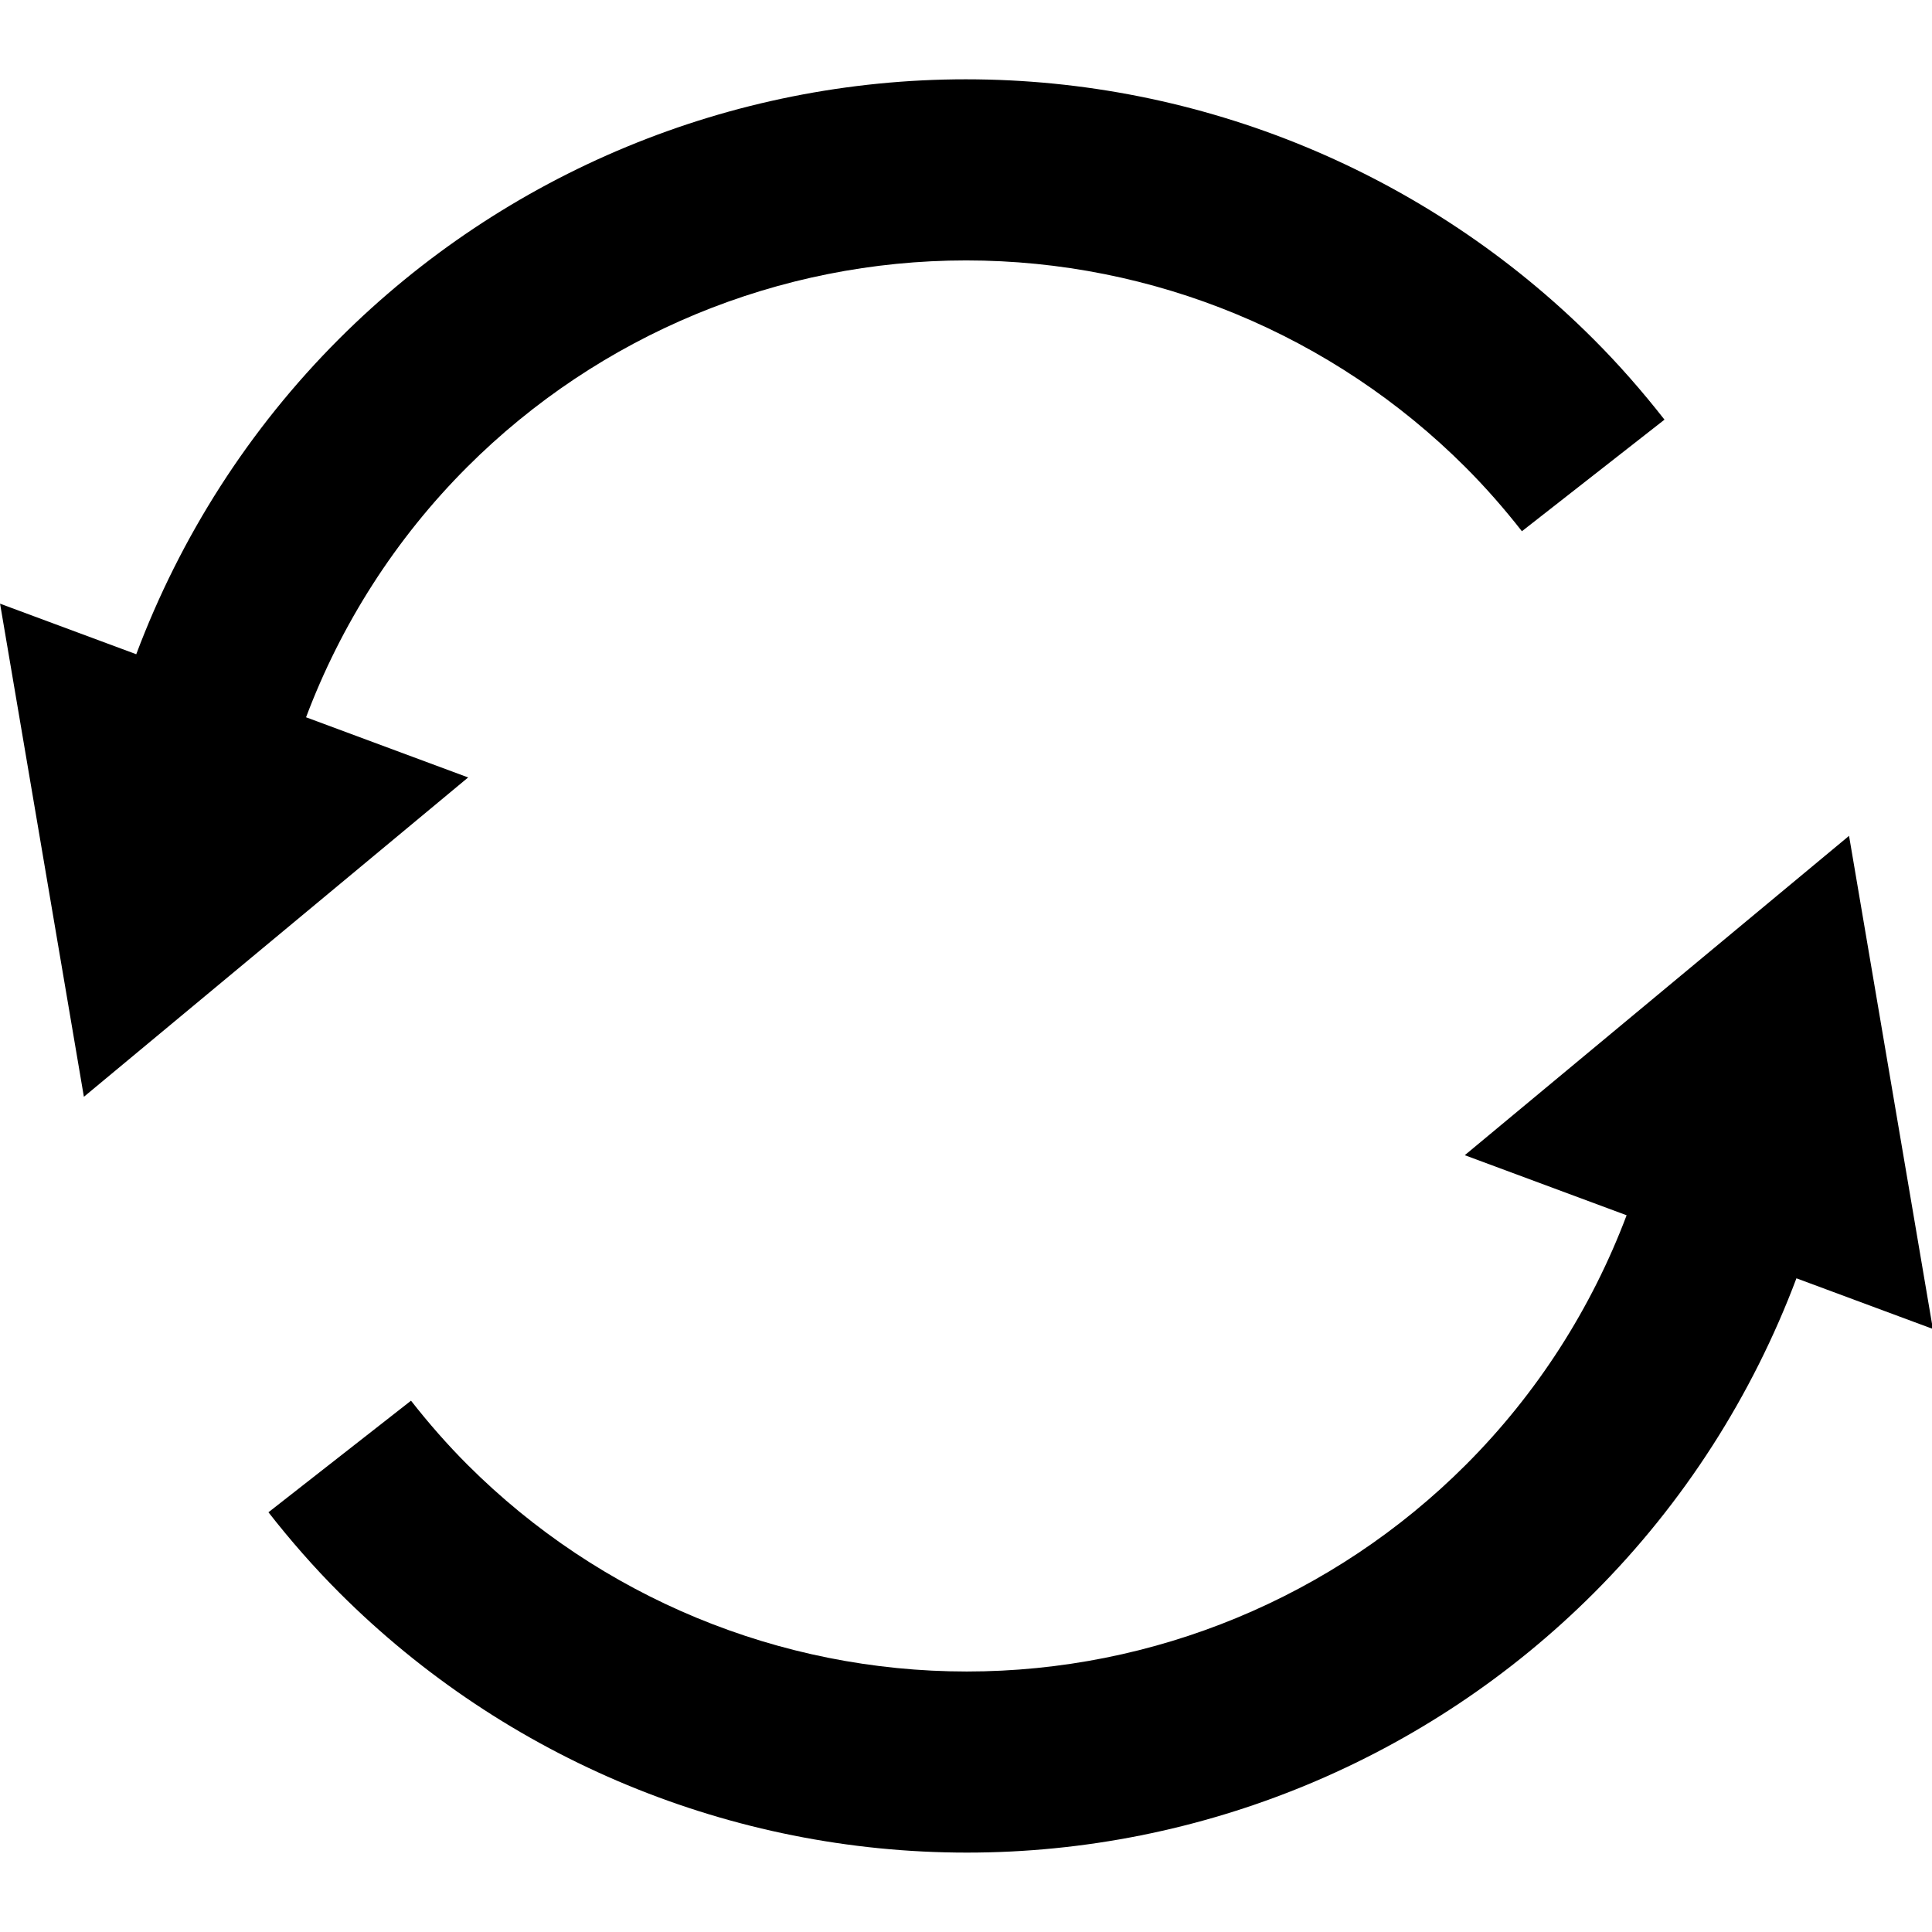 <svg version="1.1" viewBox="0 0 1024 1024" xmlns="http://www.w3.org/2000/svg">
 <path transform="matrix(.545 -.963 .961 .546 198.59 97.356)" d="m183.42 222.18c-55.649-98.166-147.95-170.27-256.52-200.39-58.933-16.349-120.05-19.481-179.29-10.157l-11.171-68.778-185.53 151.45 223.92 84.946-13.296-81.863c47.03-7.357 95.538-4.851 142.34 8.133 86.427 23.976 159.83 81.315 204.13 159.46 44.297 78.141 55.818 170.61 32.036 257.14-3.644 13.261-8.155 26.17-13.327 38.752l80.207 33.146c6.501-15.813 12.171-32.036 16.75-48.699 29.876-108.71 15.39-224.98-40.259-323.15zm-106.17 547.16-223.92-84.946 13.277 81.735c-46.931 7.296-95.324 4.779-142.02-8.176-86.427-23.976-159.83-81.319-204.13-159.46-44.297-78.141-55.817-170.61-32.036-257.14 3.644-13.259 8.155-26.167 13.325-38.748l-80.207-33.146c-6.5 15.812-12.17 32.033-16.749 48.694-29.876 108.71-15.39 224.98 40.259 323.14 55.649 98.166 147.95 170.27 256.52 200.39 58.826 16.319 119.83 19.463 178.97 10.201l11.192 68.904 185.53-151.45z" style="stroke-linecap:round;stroke-linejoin:round;stroke-width:86.814"/>
</svg>
